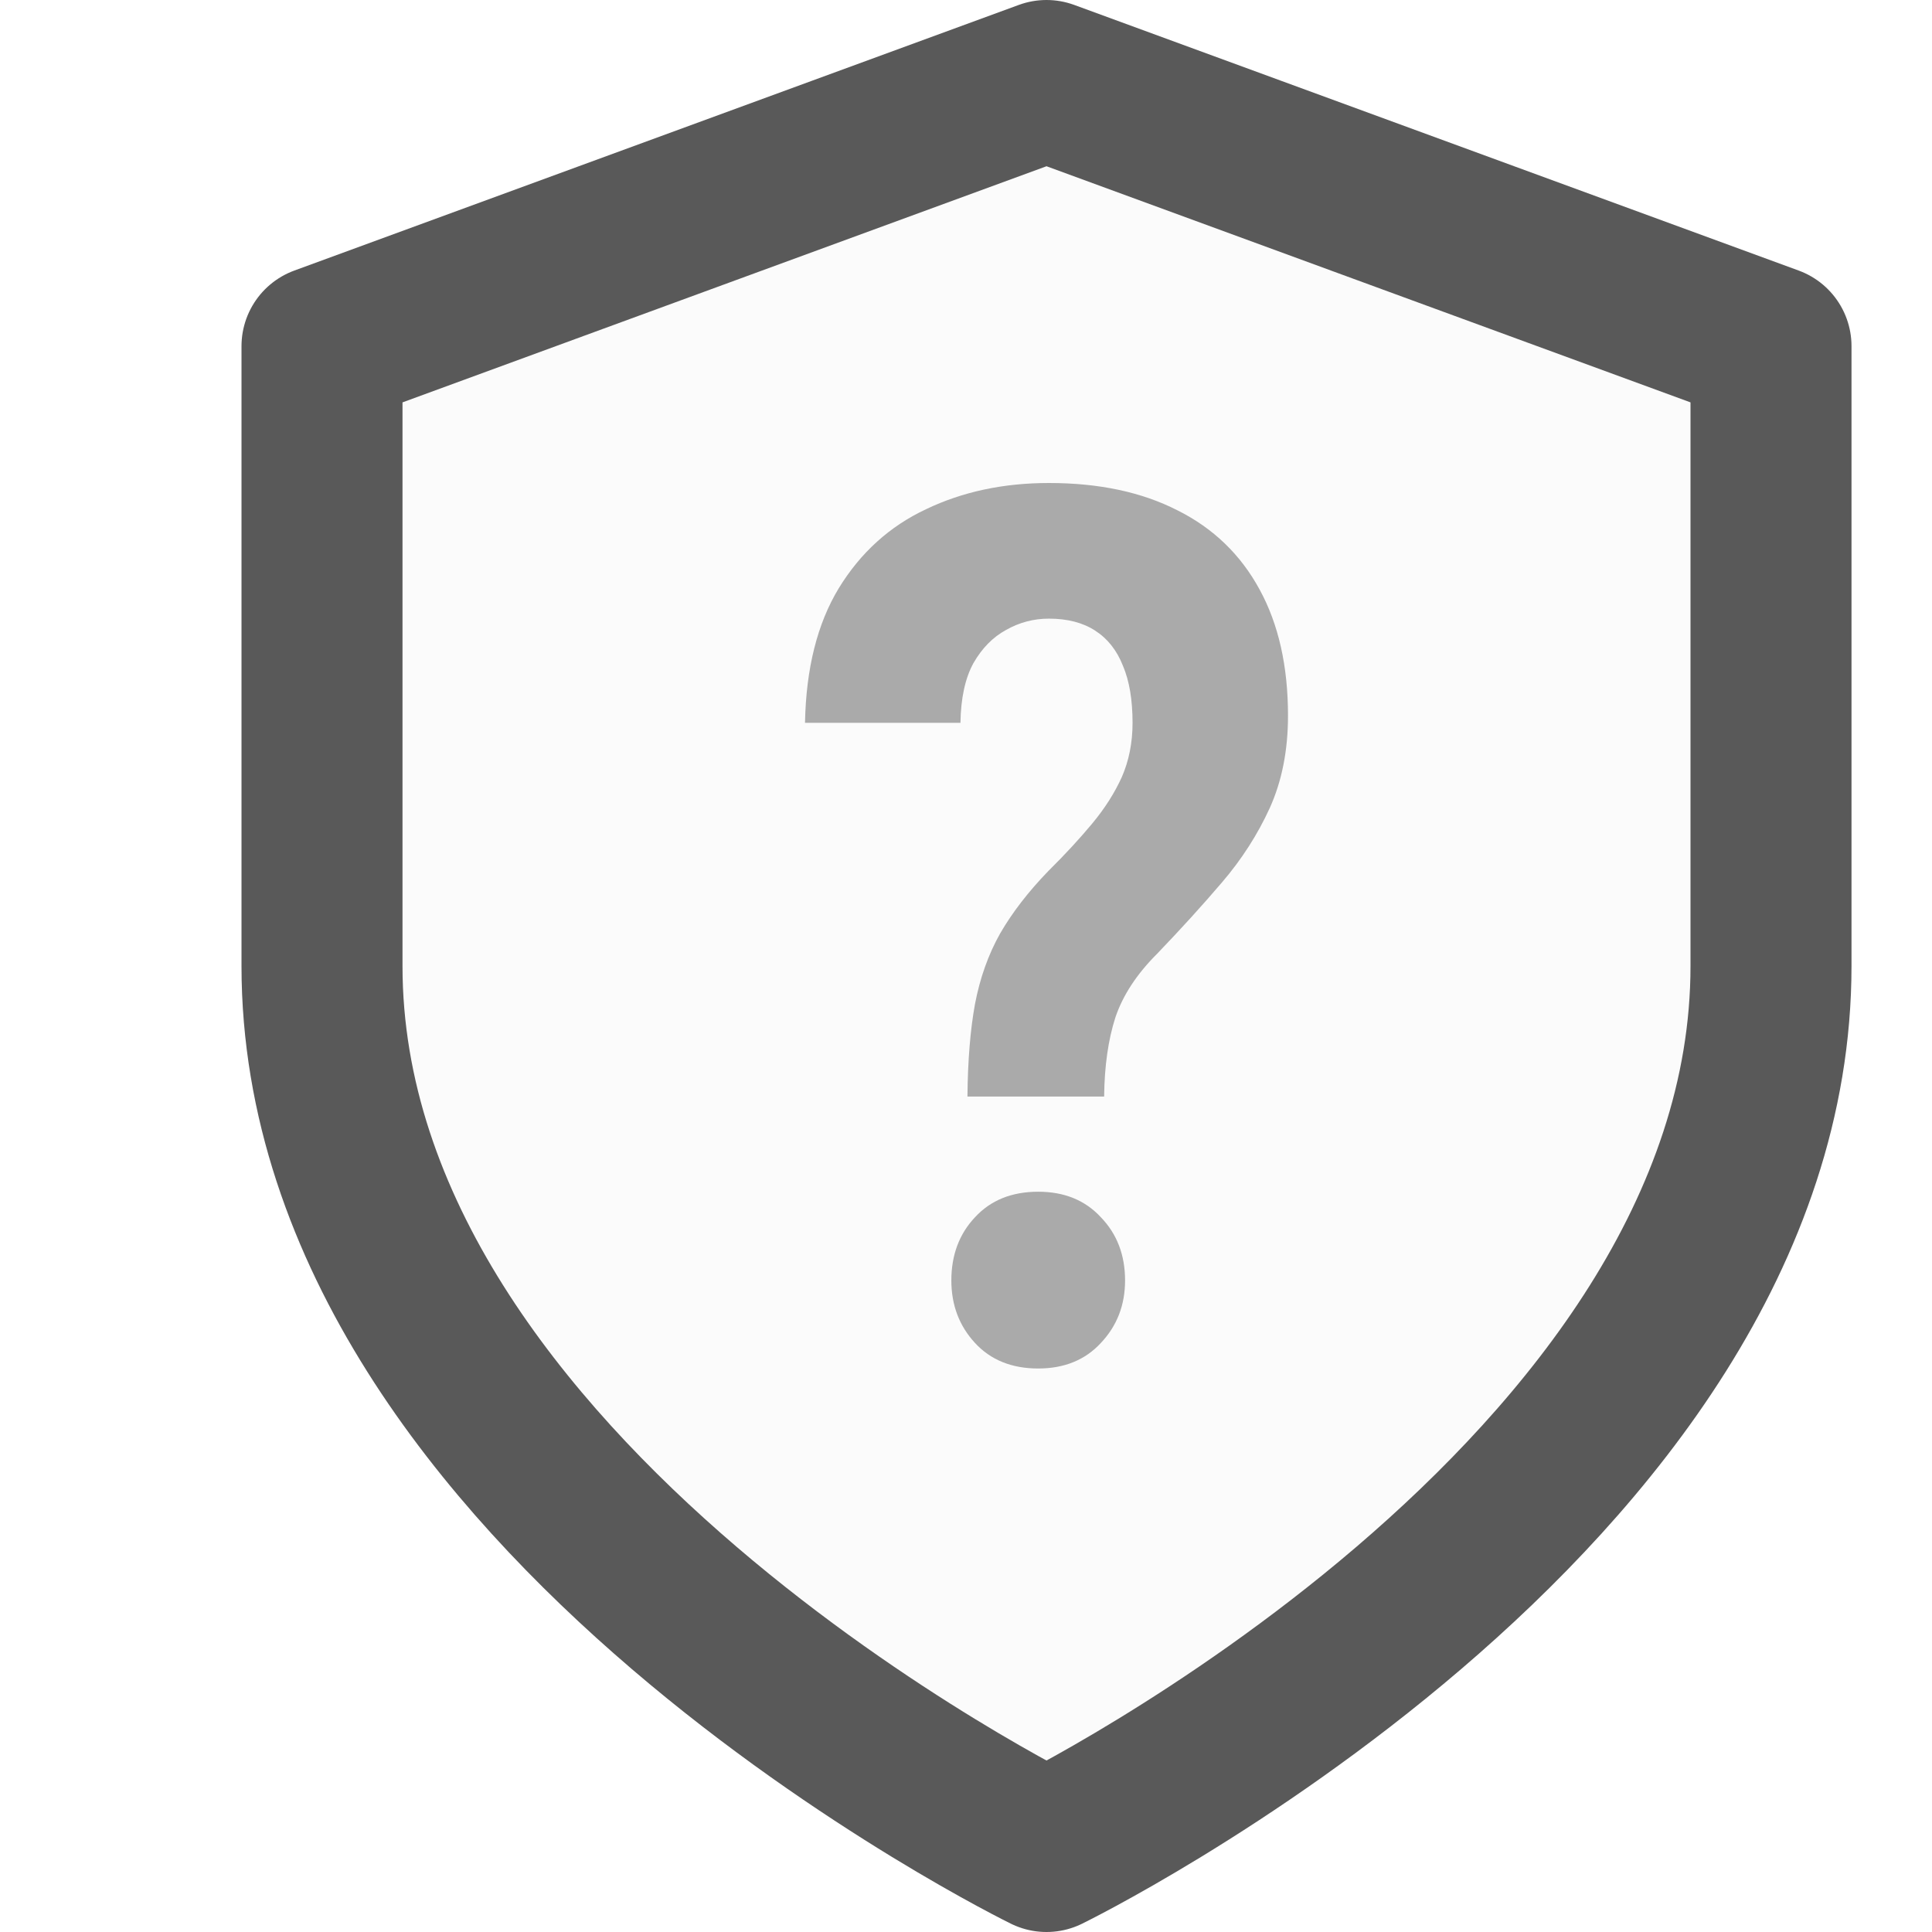 <svg width="24" height="24" viewBox="0 0 24 24" fill="none" xmlns="http://www.w3.org/2000/svg">
<g clip-path="url(#clip0_21_26)">
<path d="M13 23C13 23 22 18.6 22 12V4.3L13 1L4 4.3V12C4 18.6 13 23 13 23Z" fill="#D9D9D9" fill-opacity="0.1" stroke="#595959" stroke-width="2" stroke-linecap="round" stroke-linejoin="round"/>
<path d="M13.716 13.622H12.018C12.022 13.178 12.053 12.796 12.111 12.476C12.173 12.15 12.277 11.857 12.424 11.596C12.575 11.335 12.775 11.076 13.023 10.82C13.232 10.613 13.414 10.416 13.569 10.229C13.725 10.041 13.847 9.849 13.936 9.652C14.024 9.45 14.069 9.226 14.069 8.979C14.069 8.693 14.029 8.457 13.949 8.269C13.873 8.077 13.758 7.932 13.603 7.833C13.452 7.735 13.261 7.685 13.03 7.685C12.839 7.685 12.662 7.732 12.497 7.826C12.333 7.915 12.198 8.053 12.091 8.24C11.989 8.427 11.936 8.674 11.931 8.979H10C10.013 8.304 10.153 7.747 10.419 7.308C10.69 6.865 11.052 6.537 11.505 6.325C11.958 6.108 12.466 6 13.03 6C13.652 6 14.184 6.113 14.628 6.34C15.072 6.562 15.412 6.89 15.647 7.323C15.882 7.752 16 8.274 16 8.89C16 9.319 15.925 9.701 15.774 10.036C15.623 10.367 15.425 10.675 15.181 10.96C14.937 11.246 14.668 11.542 14.375 11.847C14.122 12.099 13.949 12.363 13.856 12.638C13.767 12.914 13.72 13.242 13.716 13.622ZM11.818 15.906C11.818 15.591 11.916 15.329 12.111 15.122C12.306 14.91 12.568 14.804 12.897 14.804C13.221 14.804 13.481 14.91 13.676 15.122C13.876 15.329 13.976 15.591 13.976 15.906C13.976 16.212 13.876 16.47 13.676 16.682C13.481 16.894 13.221 17 12.897 17C12.568 17 12.306 16.894 12.111 16.682C11.916 16.47 11.818 16.212 11.818 15.906Z" fill="#AAAAAA"/>
</g>
<defs>
<clipPath id="clip0_21_26">
<rect width="24" height="24" fill="white"/>
</clipPath>
</defs>
</svg>
